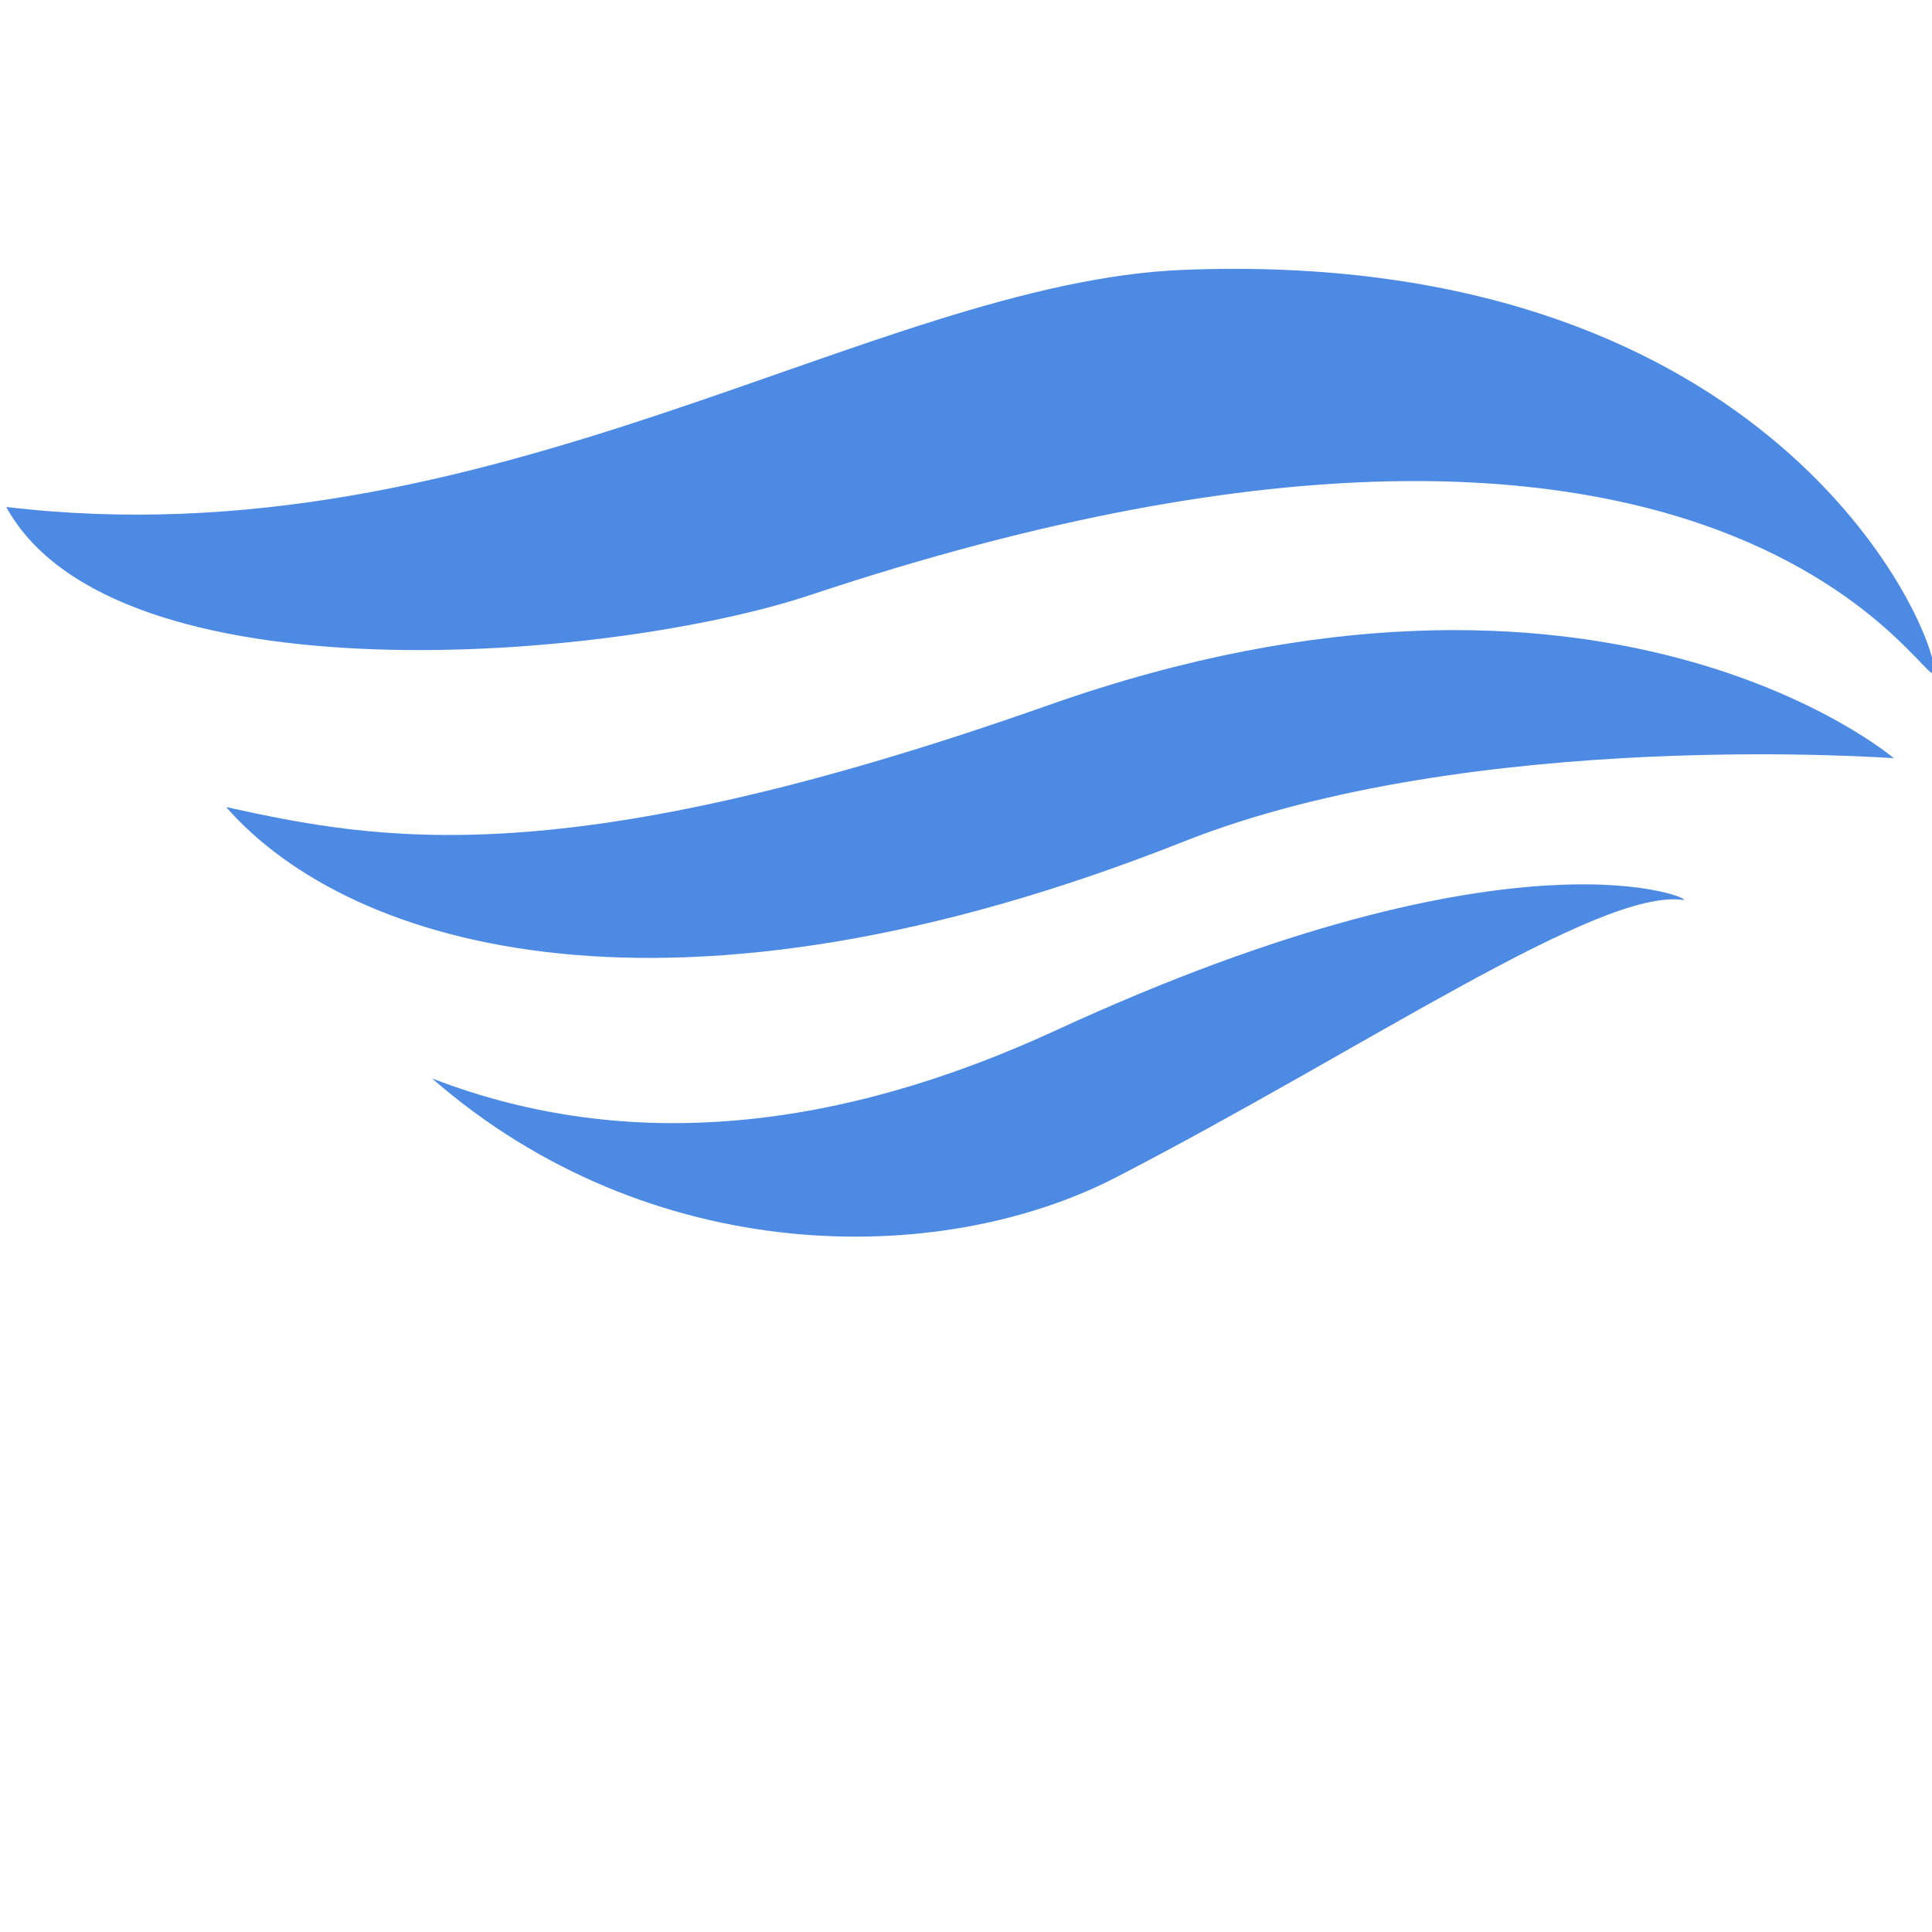 <svg width="32" height="32" viewBox="0 0 240 174" fill="none" xmlns="http://www.w3.org/2000/svg">
    <g clip-path="url(#clip0_favicon)">
        <path d="M131.184 94.987C104.429 107.33 78.223 110.467 53.666 100.962C80.705 124.524 116.669 124.622 138.699 113.225C169.734 97.171 198.57 77.379 209.049 78.785C211.261 79.081 189.15 68.245 131.184 94.987Z" fill="#4D8AE3"/>
        <path d="M130.244 54.599C69.999 75.858 47.03 71.414 28.09 67.256C43.58 84.918 83.593 96.681 146.96 71.573C183.026 57.282 235.259 61.191 235.259 61.191C235.259 61.191 199.133 30.29 130.244 54.599Z" fill="#4D8AE3"/>
        <path d="M147.061 0.521C108.517 2.023 60.621 37.102 0.775 29.976C14.165 54.376 76.112 49.09 100.653 40.918C219.069 1.488 241.389 57.774 240.267 49.918C239.145 42.062 217.879 -2.238 147.061 0.521Z" fill="#4D8AE3"/>
    </g>
    <defs>
        <clipPath id="clip0_favicon">
            <rect width="240" height="174" fill="white"/>
        </clipPath>
    </defs>
</svg>
